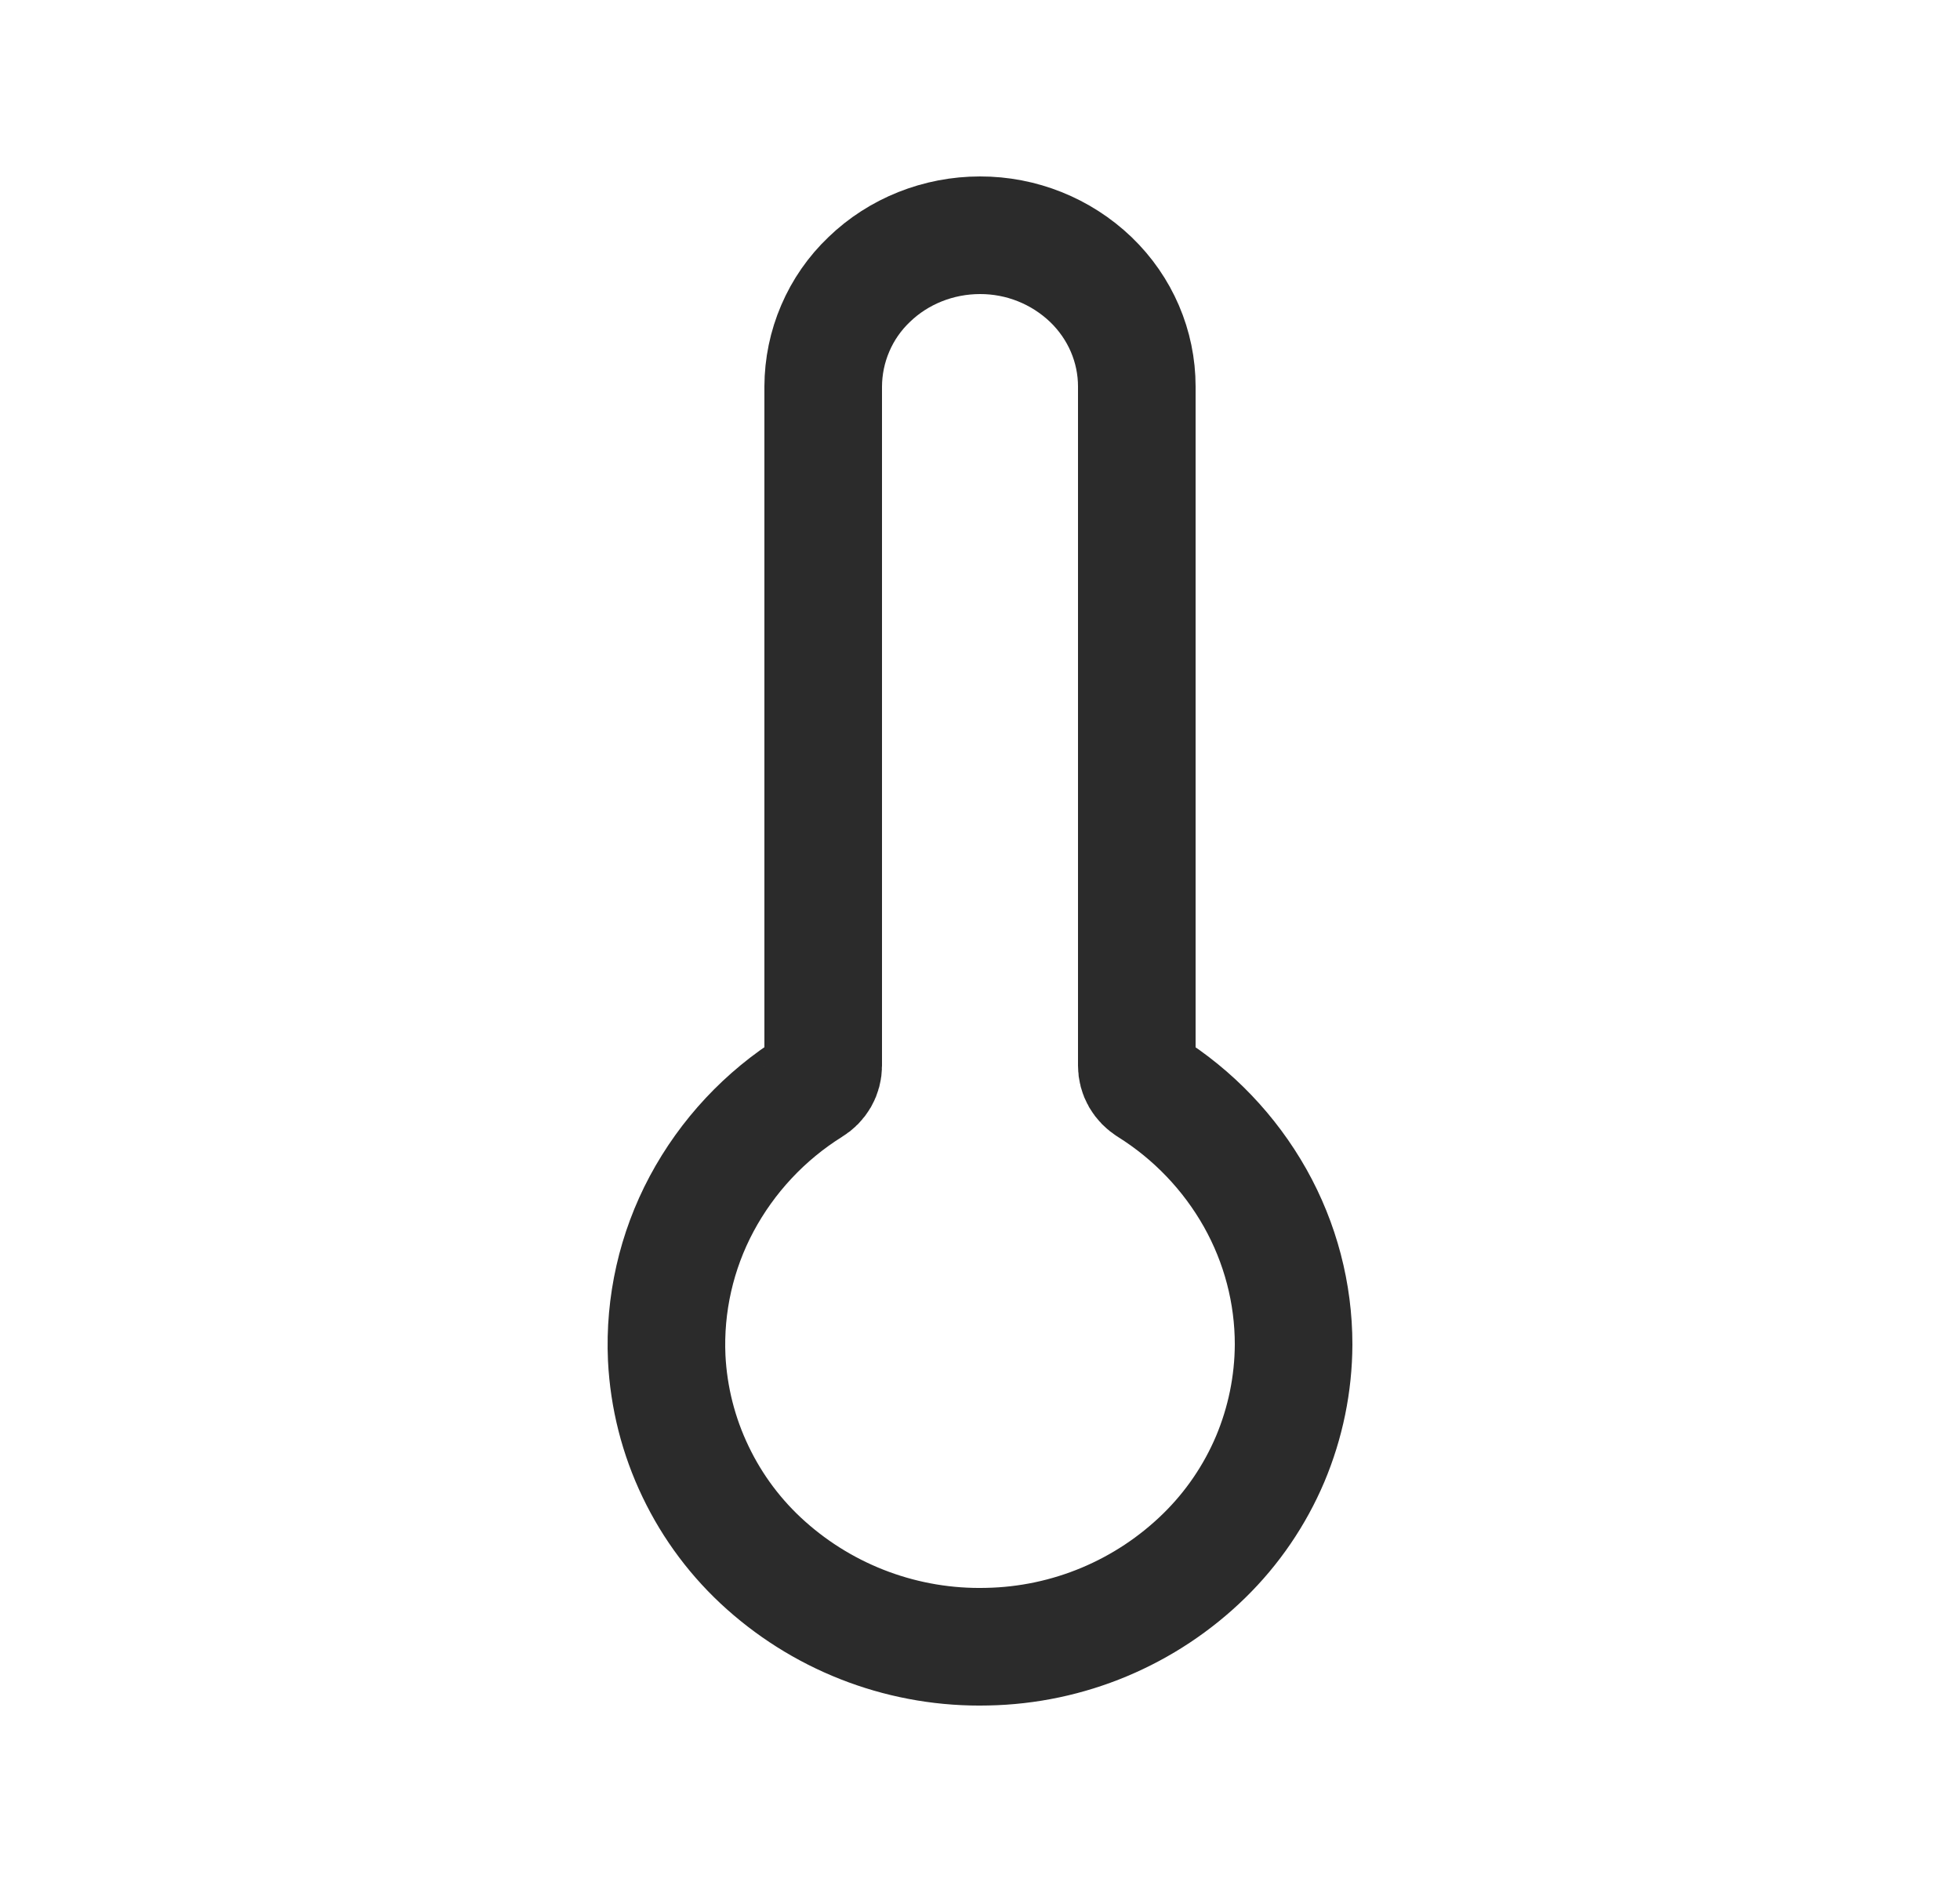 <svg width="25" height="24" viewBox="0 0 25 24" fill="none" xmlns="http://www.w3.org/2000/svg">
<path d="M14.655 13.86C14.608 13.832 14.569 13.792 14.541 13.744C14.514 13.697 14.5 13.643 14.5 13.589V4.929C14.5 4.417 14.29 3.927 13.914 3.565C13.533 3.201 13.027 2.999 12.5 3C11.97 3 11.46 3.203 11.086 3.565C10.901 3.741 10.754 3.953 10.654 4.187C10.553 4.422 10.501 4.674 10.5 4.929V13.589C10.5 13.643 10.486 13.697 10.459 13.744C10.431 13.792 10.392 13.832 10.345 13.86C9.757 14.227 9.276 14.742 8.949 15.353C8.627 15.956 8.473 16.635 8.504 17.318C8.529 17.821 8.654 18.313 8.872 18.767C9.089 19.221 9.394 19.627 9.77 19.962C10.544 20.653 11.552 21.024 12.59 20.999C13.627 20.98 14.618 20.565 15.36 19.839C15.719 19.488 16.005 19.069 16.201 18.607C16.396 18.144 16.498 17.647 16.5 17.145C16.5 16.493 16.332 15.851 16.01 15.278C15.684 14.7 15.218 14.213 14.655 13.861" stroke="#2B2B2B" stroke-width="1.5" stroke-miterlimit="10" stroke-linecap="round" stroke-linejoin="round"/>
</svg>
